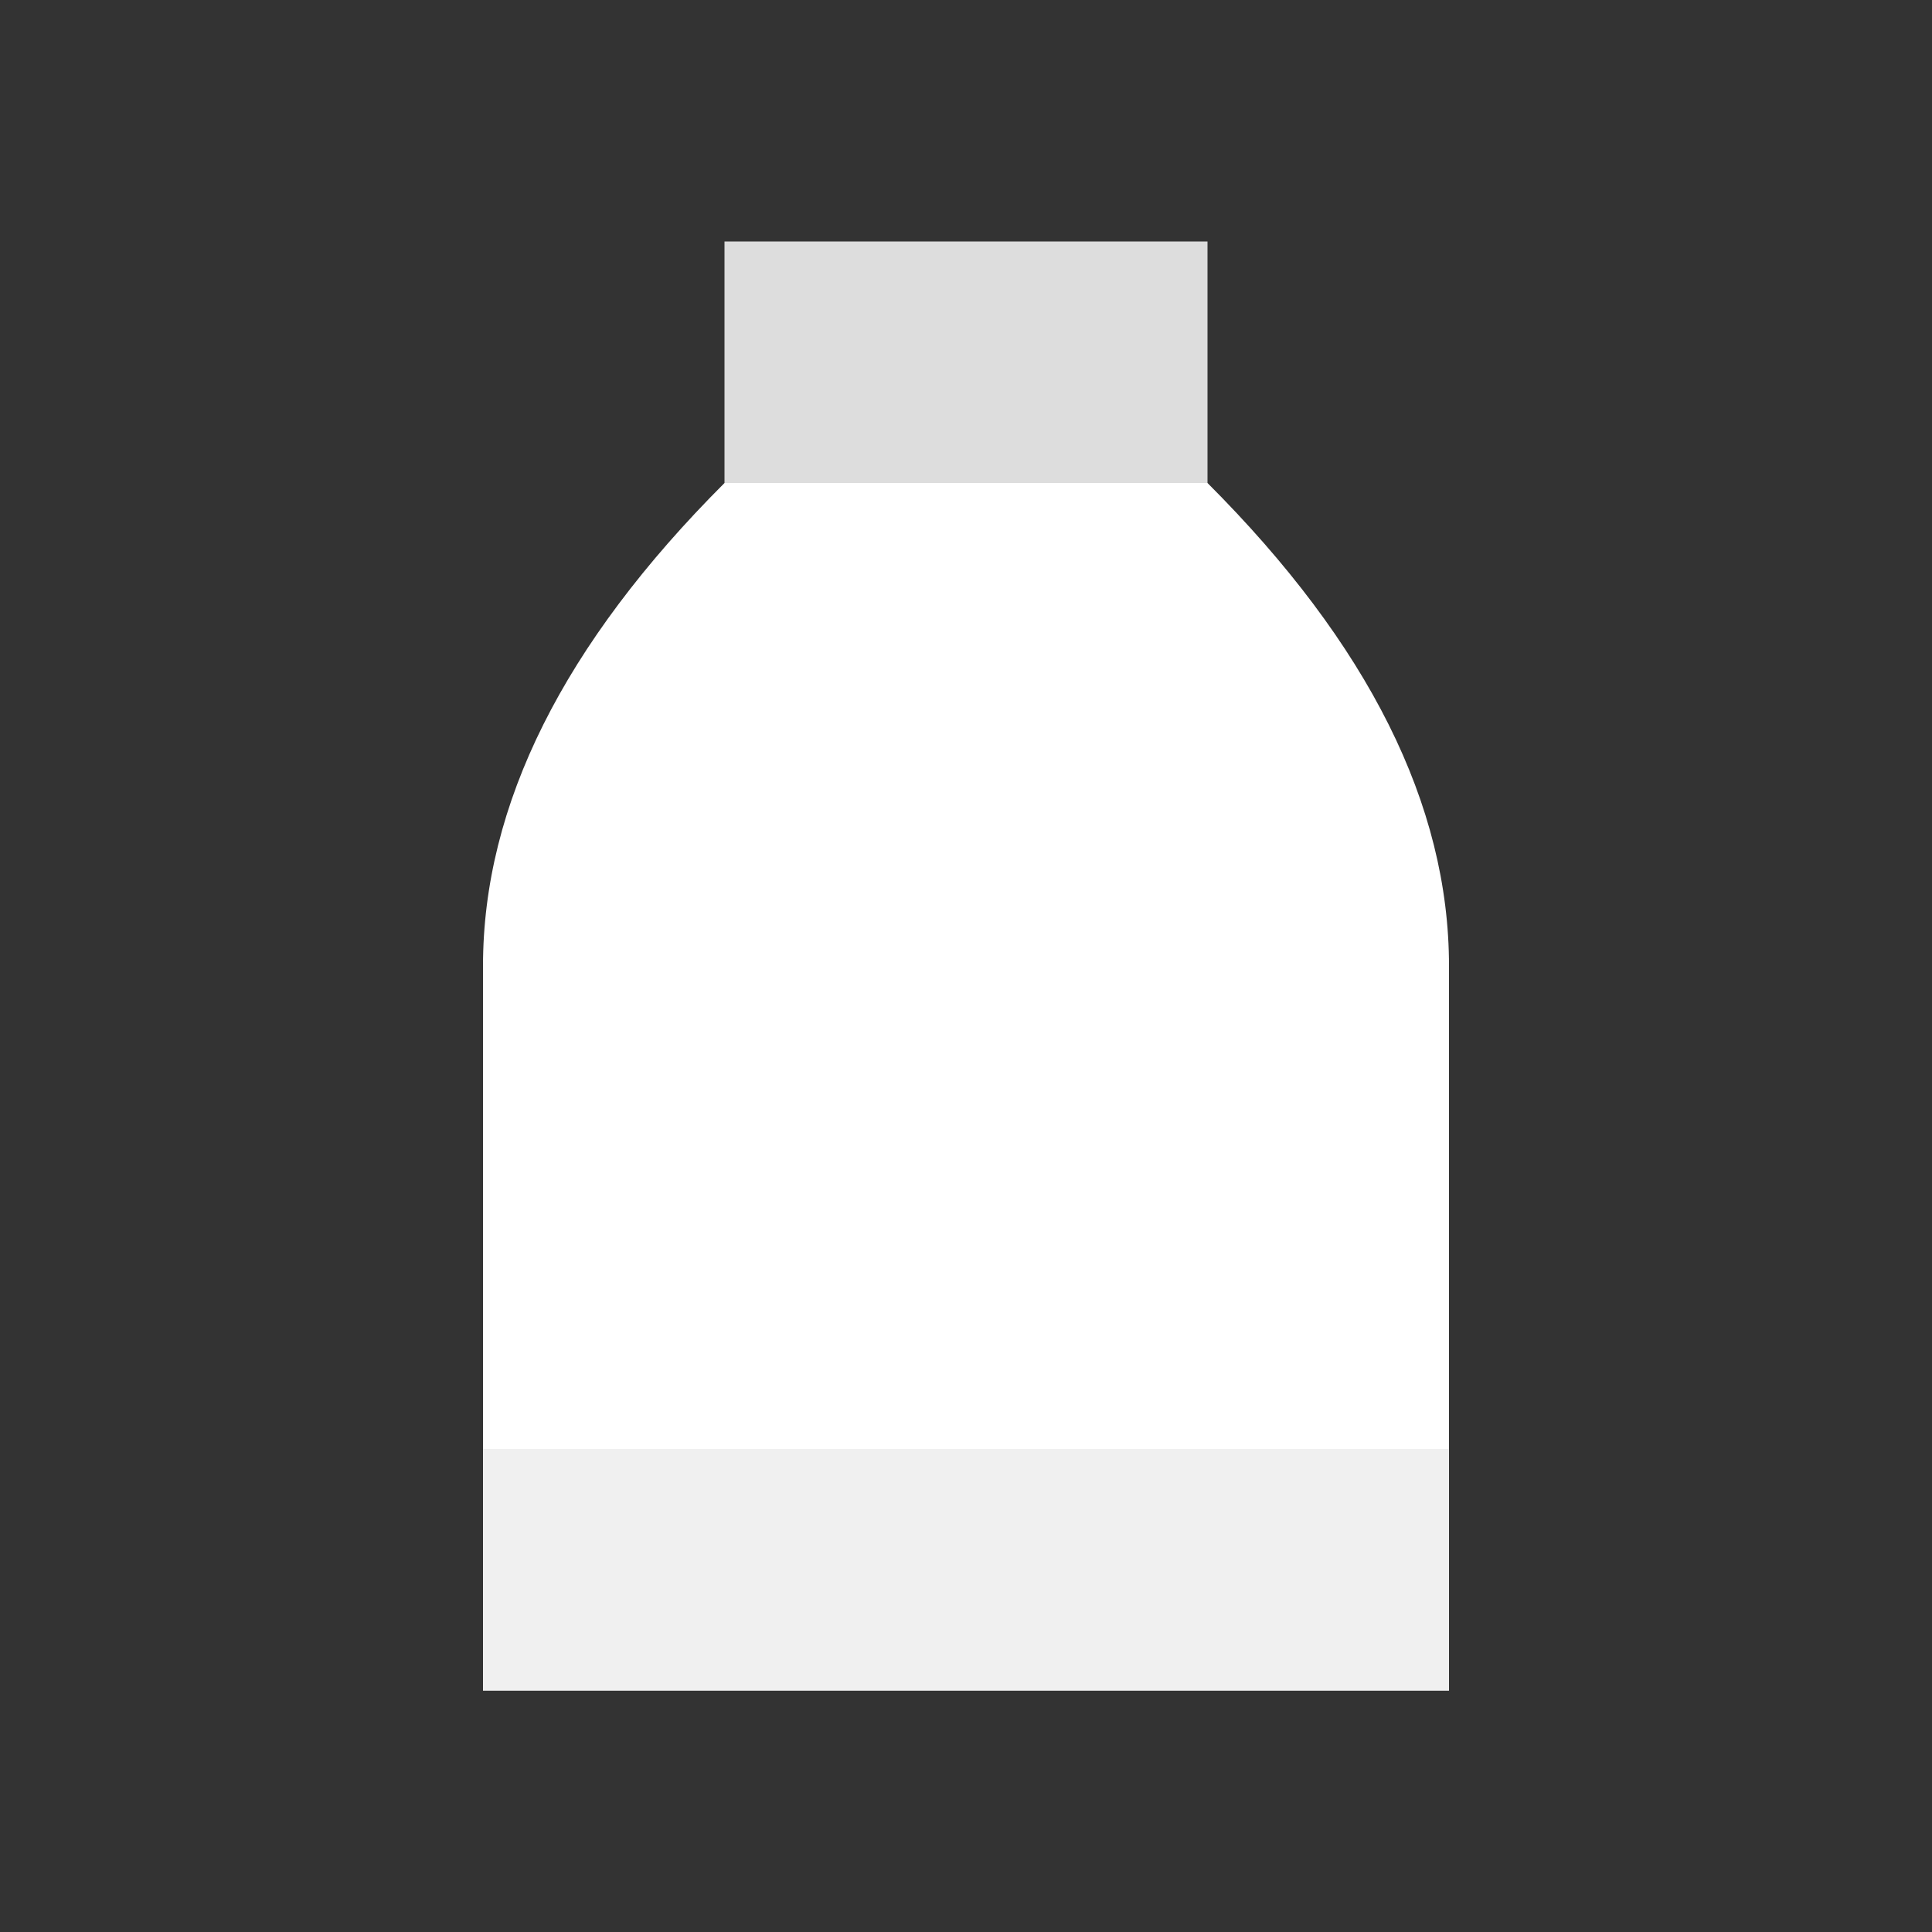 <?xml version="1.0" encoding="UTF-8" standalone="no"?>
<svg width="40" height="40" xmlns="http://www.w3.org/2000/svg">
  <rect width="100%" height="100%" fill="#333333" stroke="none"/>
  <rect x="15" y="5" width="10" height="5" fill="#dddddd" />
  <path d="M15 10 Q10 15 10 20 L10 35 L30 35 L30 20 Q30 15 25 10 Z" fill="#ffffff" />
  <rect x="10" y="30" width="20" height="5" fill="#f0f0f0" />
</svg>